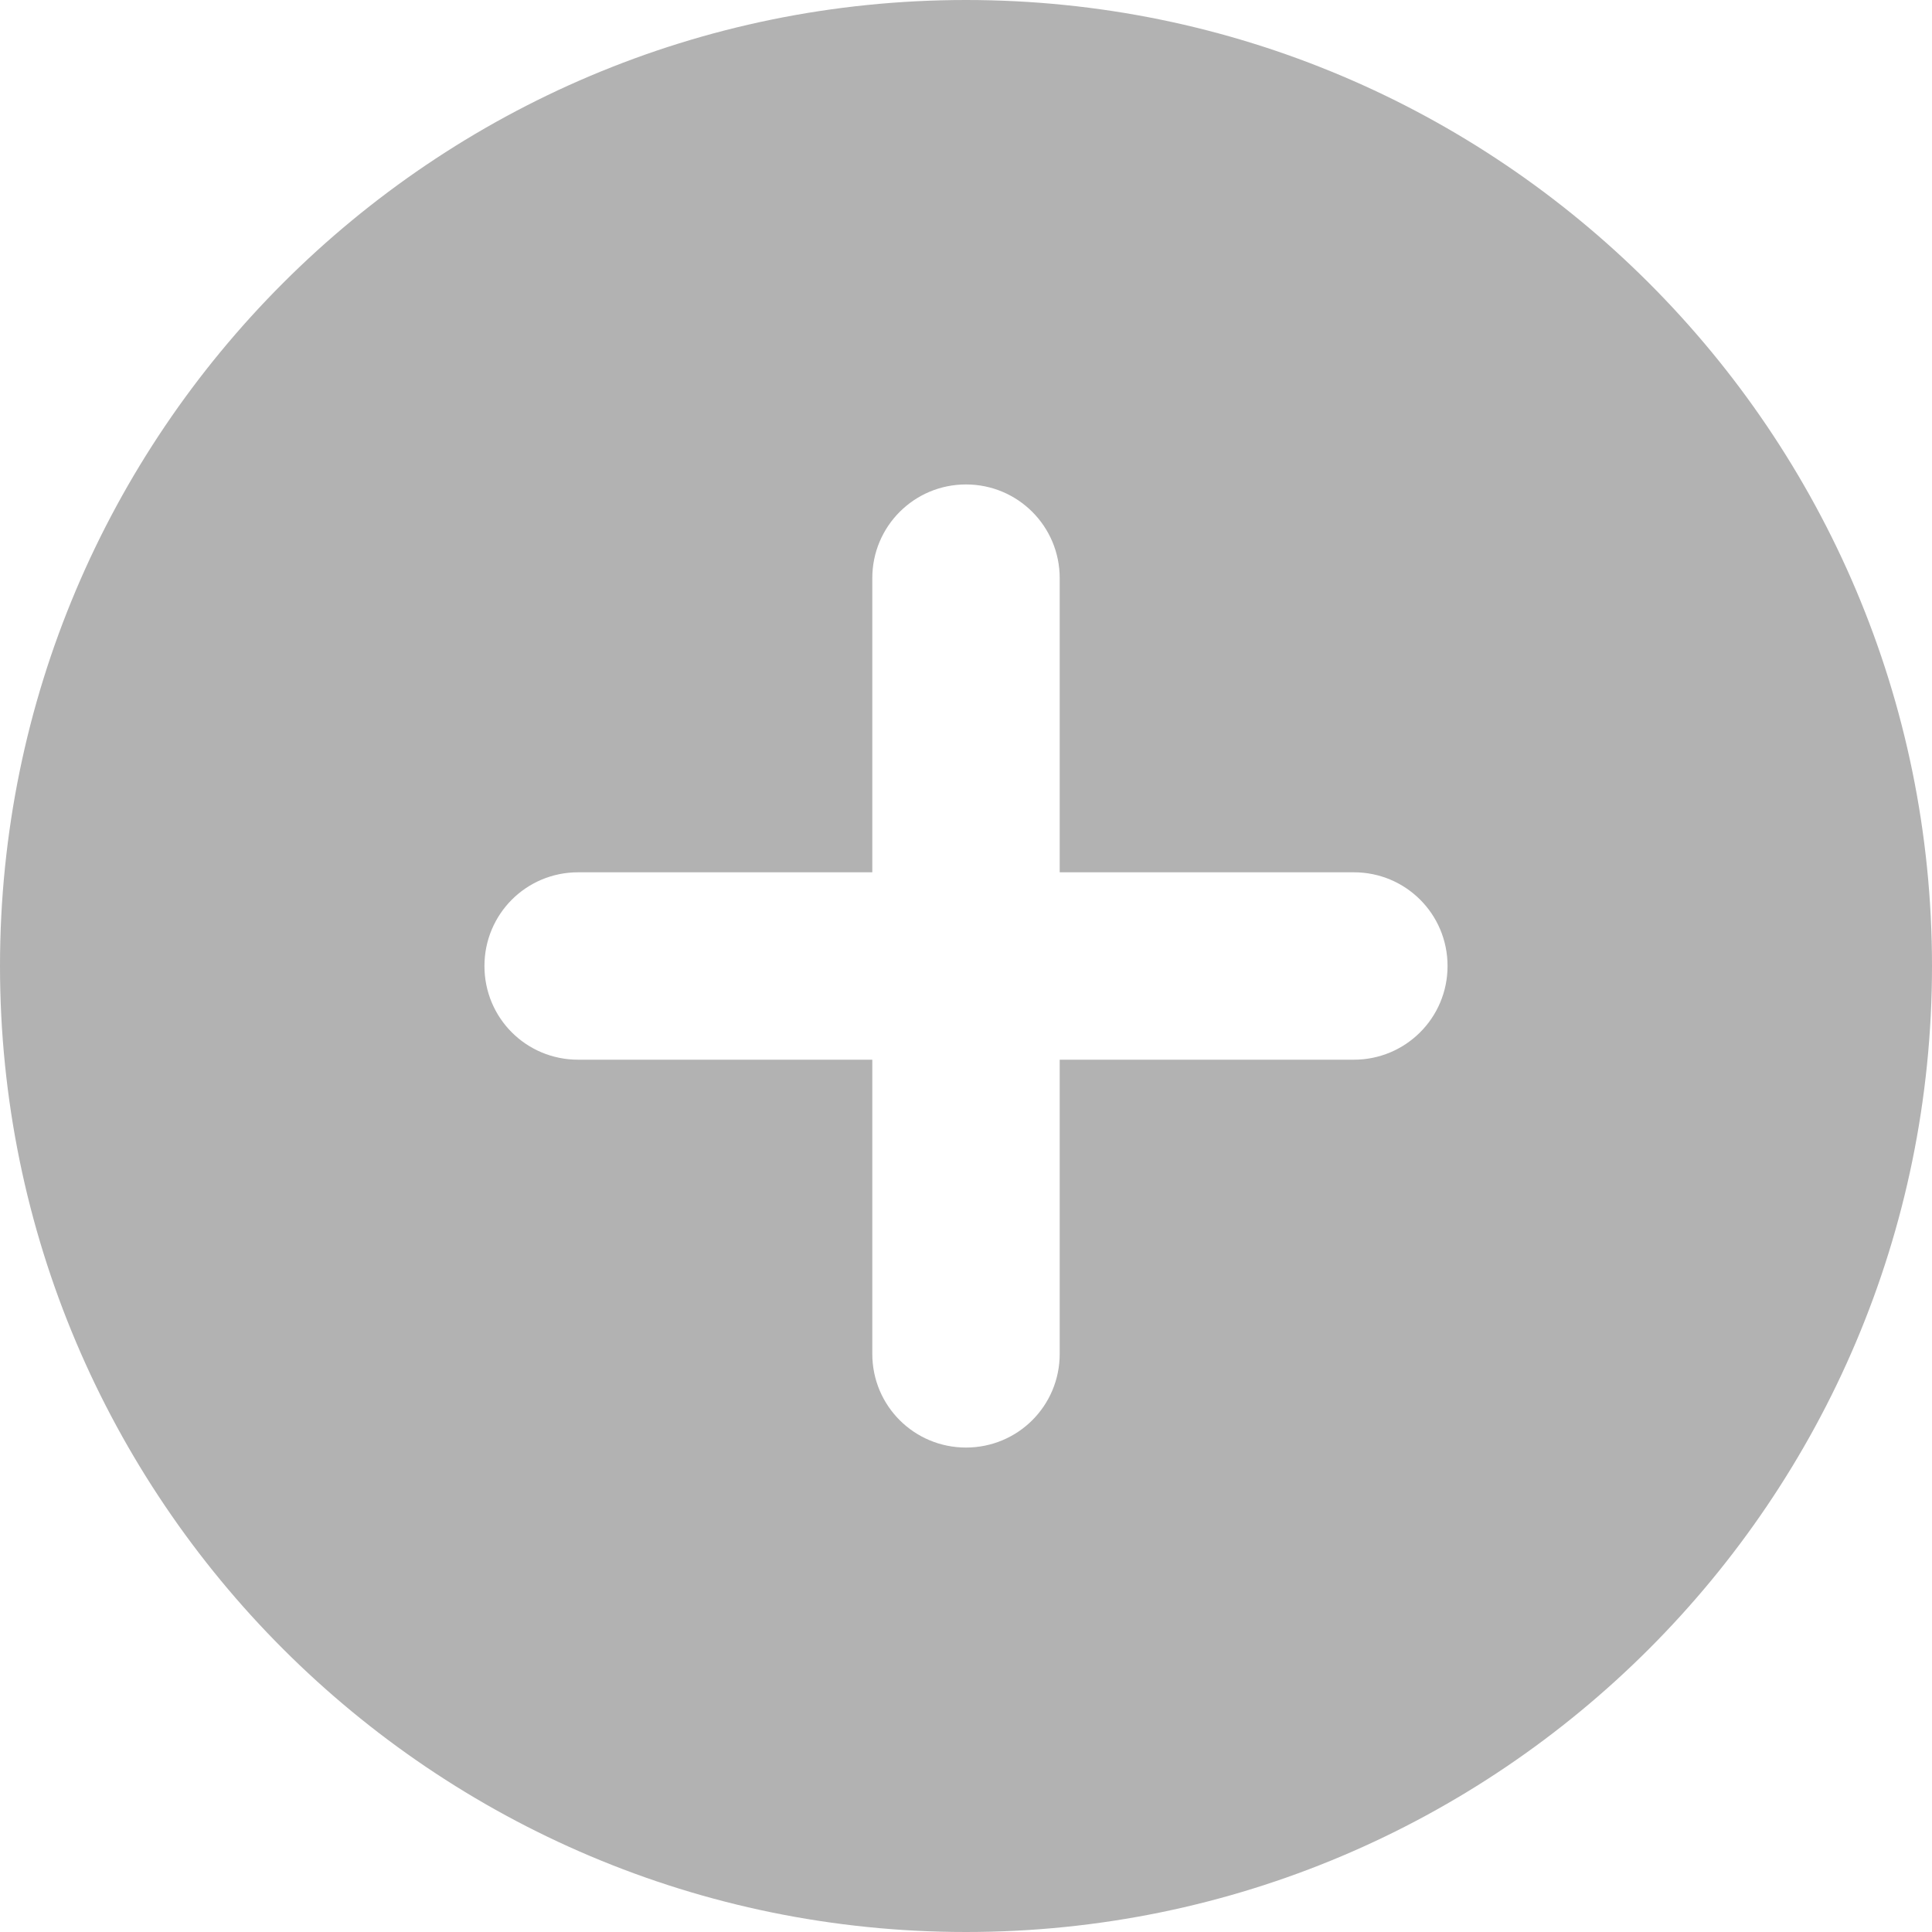 <svg width="12" height="12" viewBox="0 0 12 12" fill="none" xmlns="http://www.w3.org/2000/svg">
    <path d="M6 0C2.688 0 0 2.688 0 6C0 9.312 2.688 12 6 12C9.312 12 12 9.312 12 6C12 2.688 9.312 0 6 0ZM8.409 6.582H6.582V8.409C6.582 8.732 6.322 8.991 6 8.991C5.678 8.991 5.418 8.732 5.418 8.409V6.582H3.591C3.268 6.582 3.009 6.323 3.009 6C3.009 5.678 3.268 5.418 3.591 5.418H5.418L5.418 3.591C5.418 3.269 5.678 3.009 6 3.009C6.322 3.009 6.582 3.269 6.582 3.591V5.418H8.409C8.731 5.418 8.991 5.677 8.991 6C8.991 6.323 8.73 6.582 8.409 6.582L8.409 6.582Z" fill="#B2B2B2"/>
</svg>
